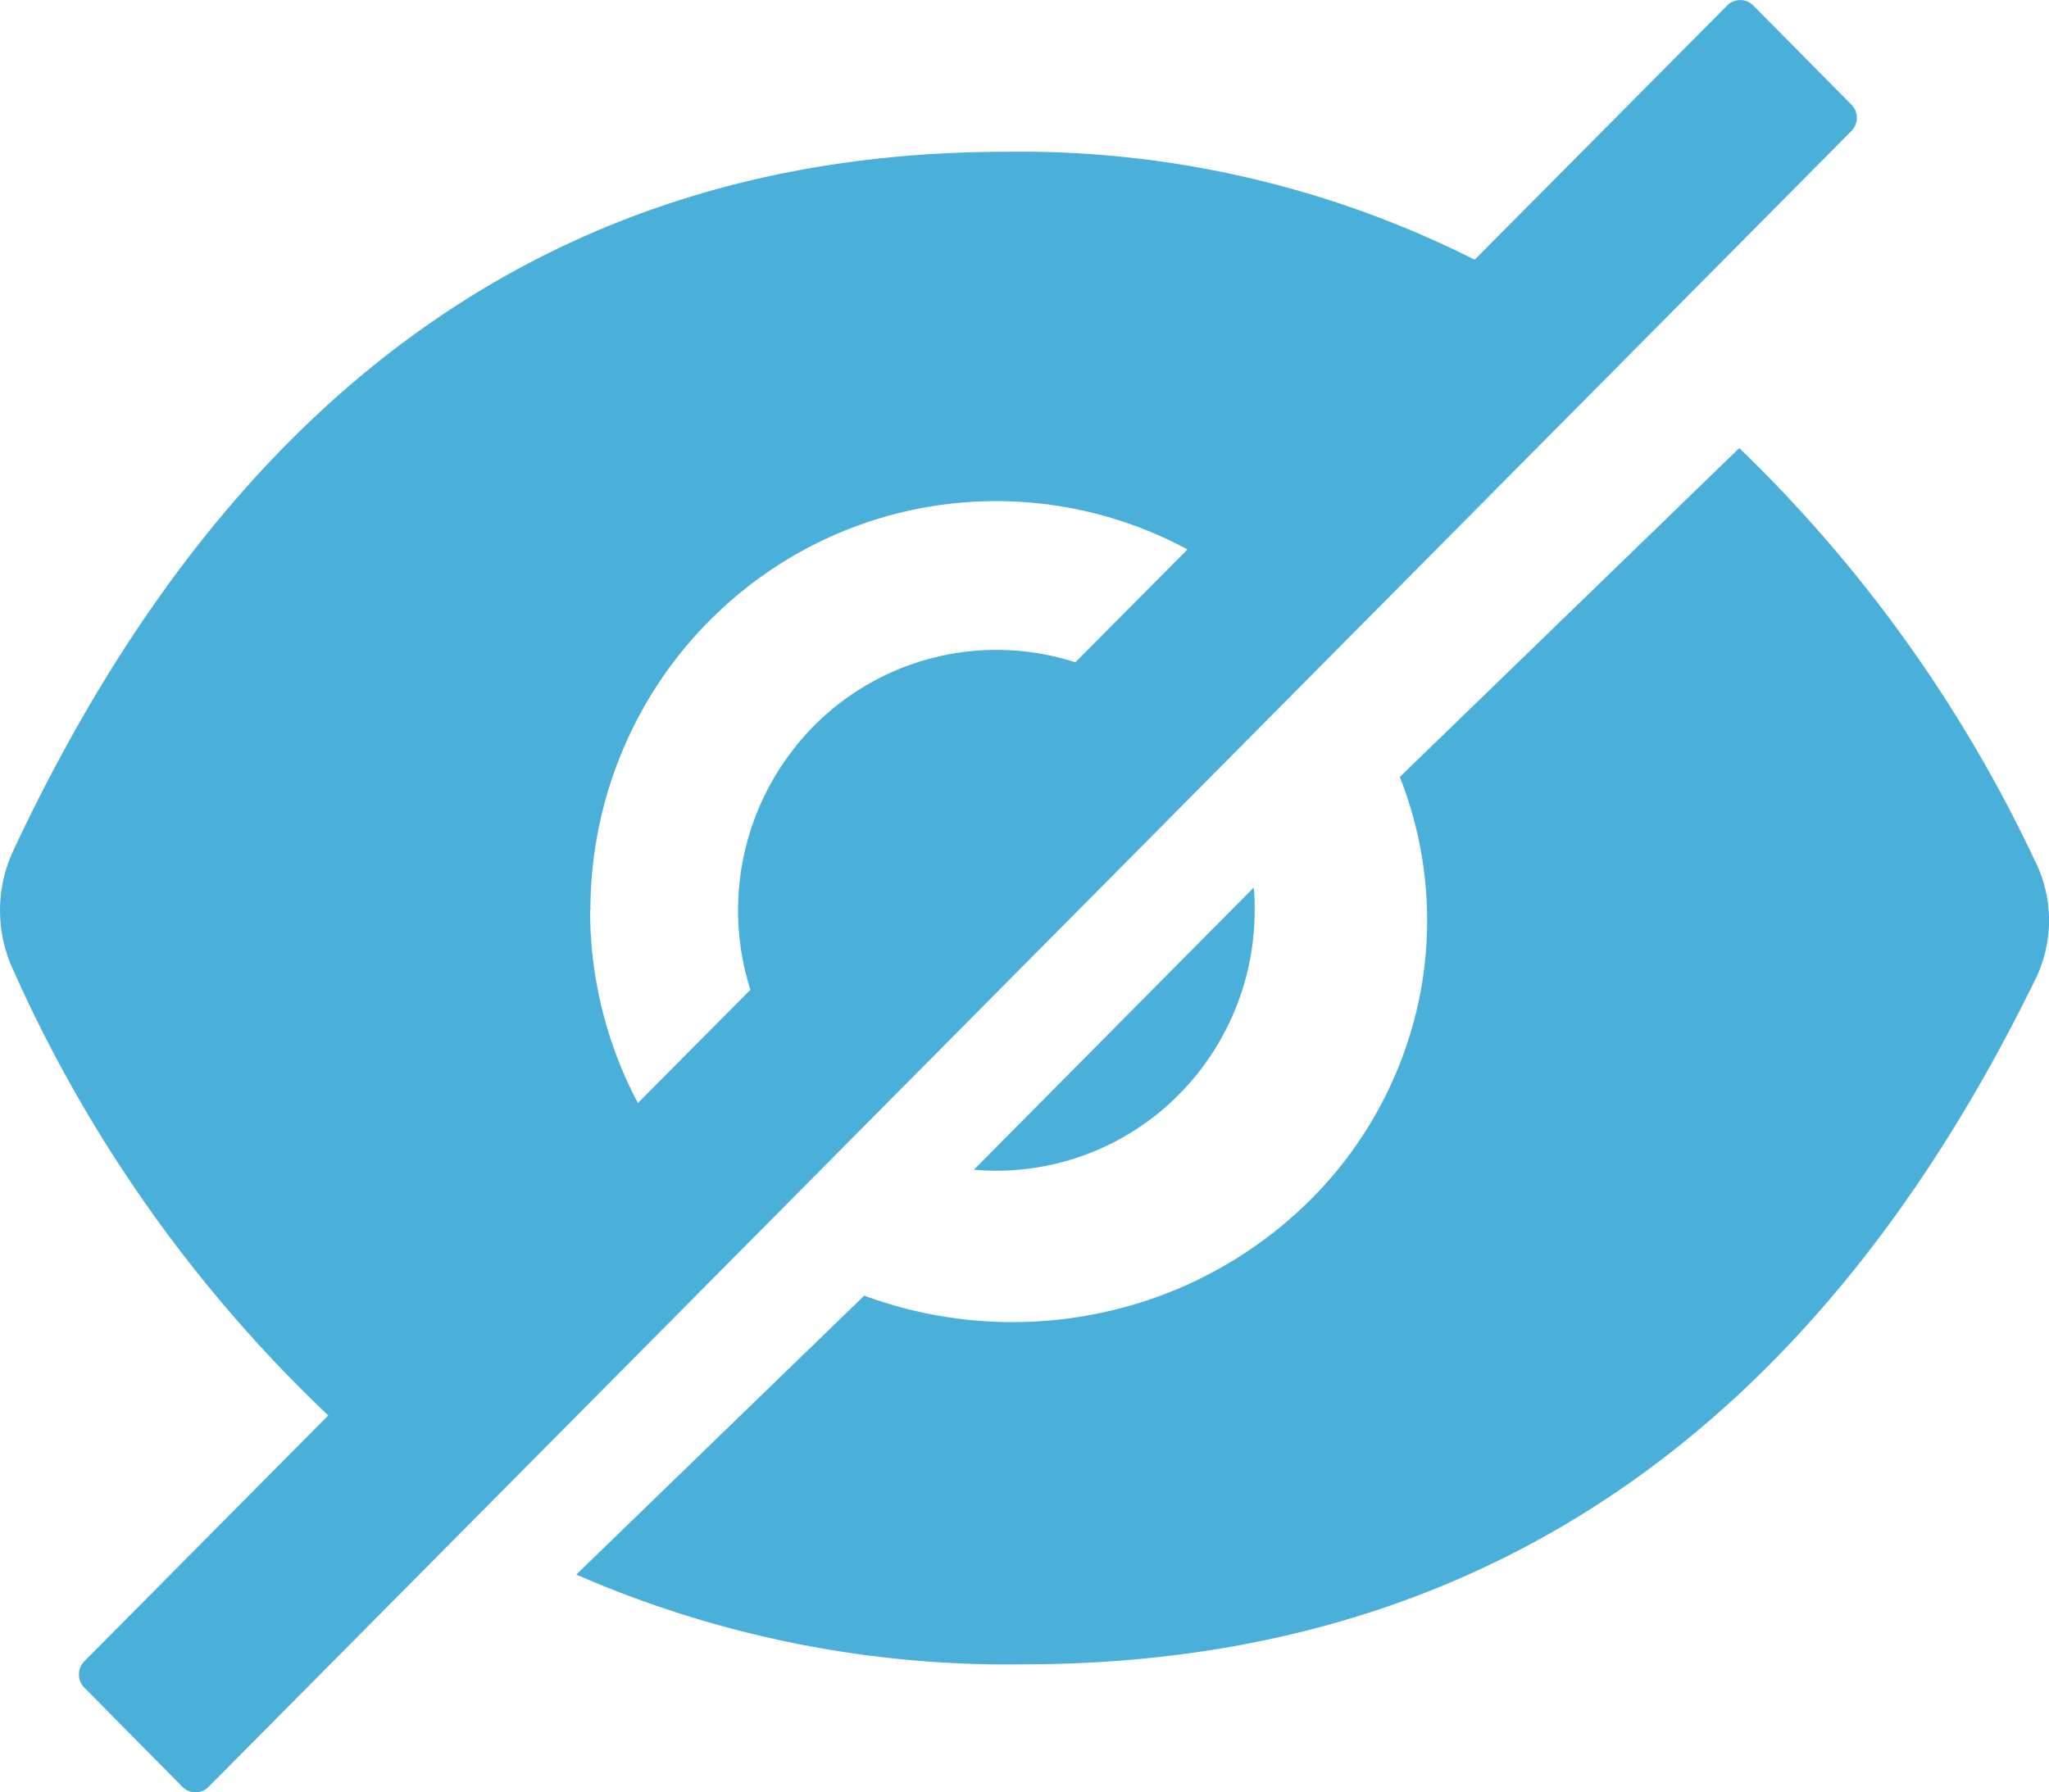 <svg xmlns="http://www.w3.org/2000/svg" width="20.878" height="18.268" viewBox="0 0 20.878 18.268">
  <g id="Group_632" data-name="Group 632" transform="translate(-1116.438 -611.834)">
    <path id="Vector" d="M10.152,11.932a2.621,2.621,0,0,0,1.861-.777,2.666,2.666,0,0,0,.771-1.877c0-.078,0-.155-.01-.231L9.923,11.922C10,11.928,10.075,11.932,10.152,11.932ZM18.865,1.067l-1-1.011a.187.187,0,0,0-.266,0L15.026,2.647a10.279,10.279,0,0,0-4.78-1.1Q3.471,1.551.136,8.668a1.44,1.44,0,0,0,0,1.221,14.225,14.225,0,0,0,3.209,4.537L.859,16.932a.191.191,0,0,0,0,.268l1,1.012a.187.187,0,0,0,.266,0L18.865,1.335a.191.191,0,0,0,0-.268ZM6.016,9.277a4.2,4.2,0,0,1,.537-2.056A4.155,4.155,0,0,1,8.025,5.7,4.106,4.106,0,0,1,12.1,5.6L10.957,6.75A2.619,2.619,0,0,0,8.292,7.4a2.672,2.672,0,0,0-.646,2.688L6.5,11.242a4.177,4.177,0,0,1-.487-1.964Z" transform="translate(1116.438 611.834)" fill="#2da4d3" opacity="0.856"/>
    <path id="Vector-2" data-name="Vector" d="M14.867,4.216A14.271,14.271,0,0,0,11.85,0L8.391,3.352a3.974,3.974,0,0,1,.186,2.316A4.058,4.058,0,0,1,7.432,7.709,4.268,4.268,0,0,1,5.325,8.818a4.354,4.354,0,0,1-2.391-.18L0,11.481a10.981,10.981,0,0,0,4.542.915q6.919,0,10.325-6.982a1.362,1.362,0,0,0,0-1.2Z" transform="translate(1122.31 616.401)" fill="#2da4d3" opacity="0.856"/>
  </g>
</svg>
